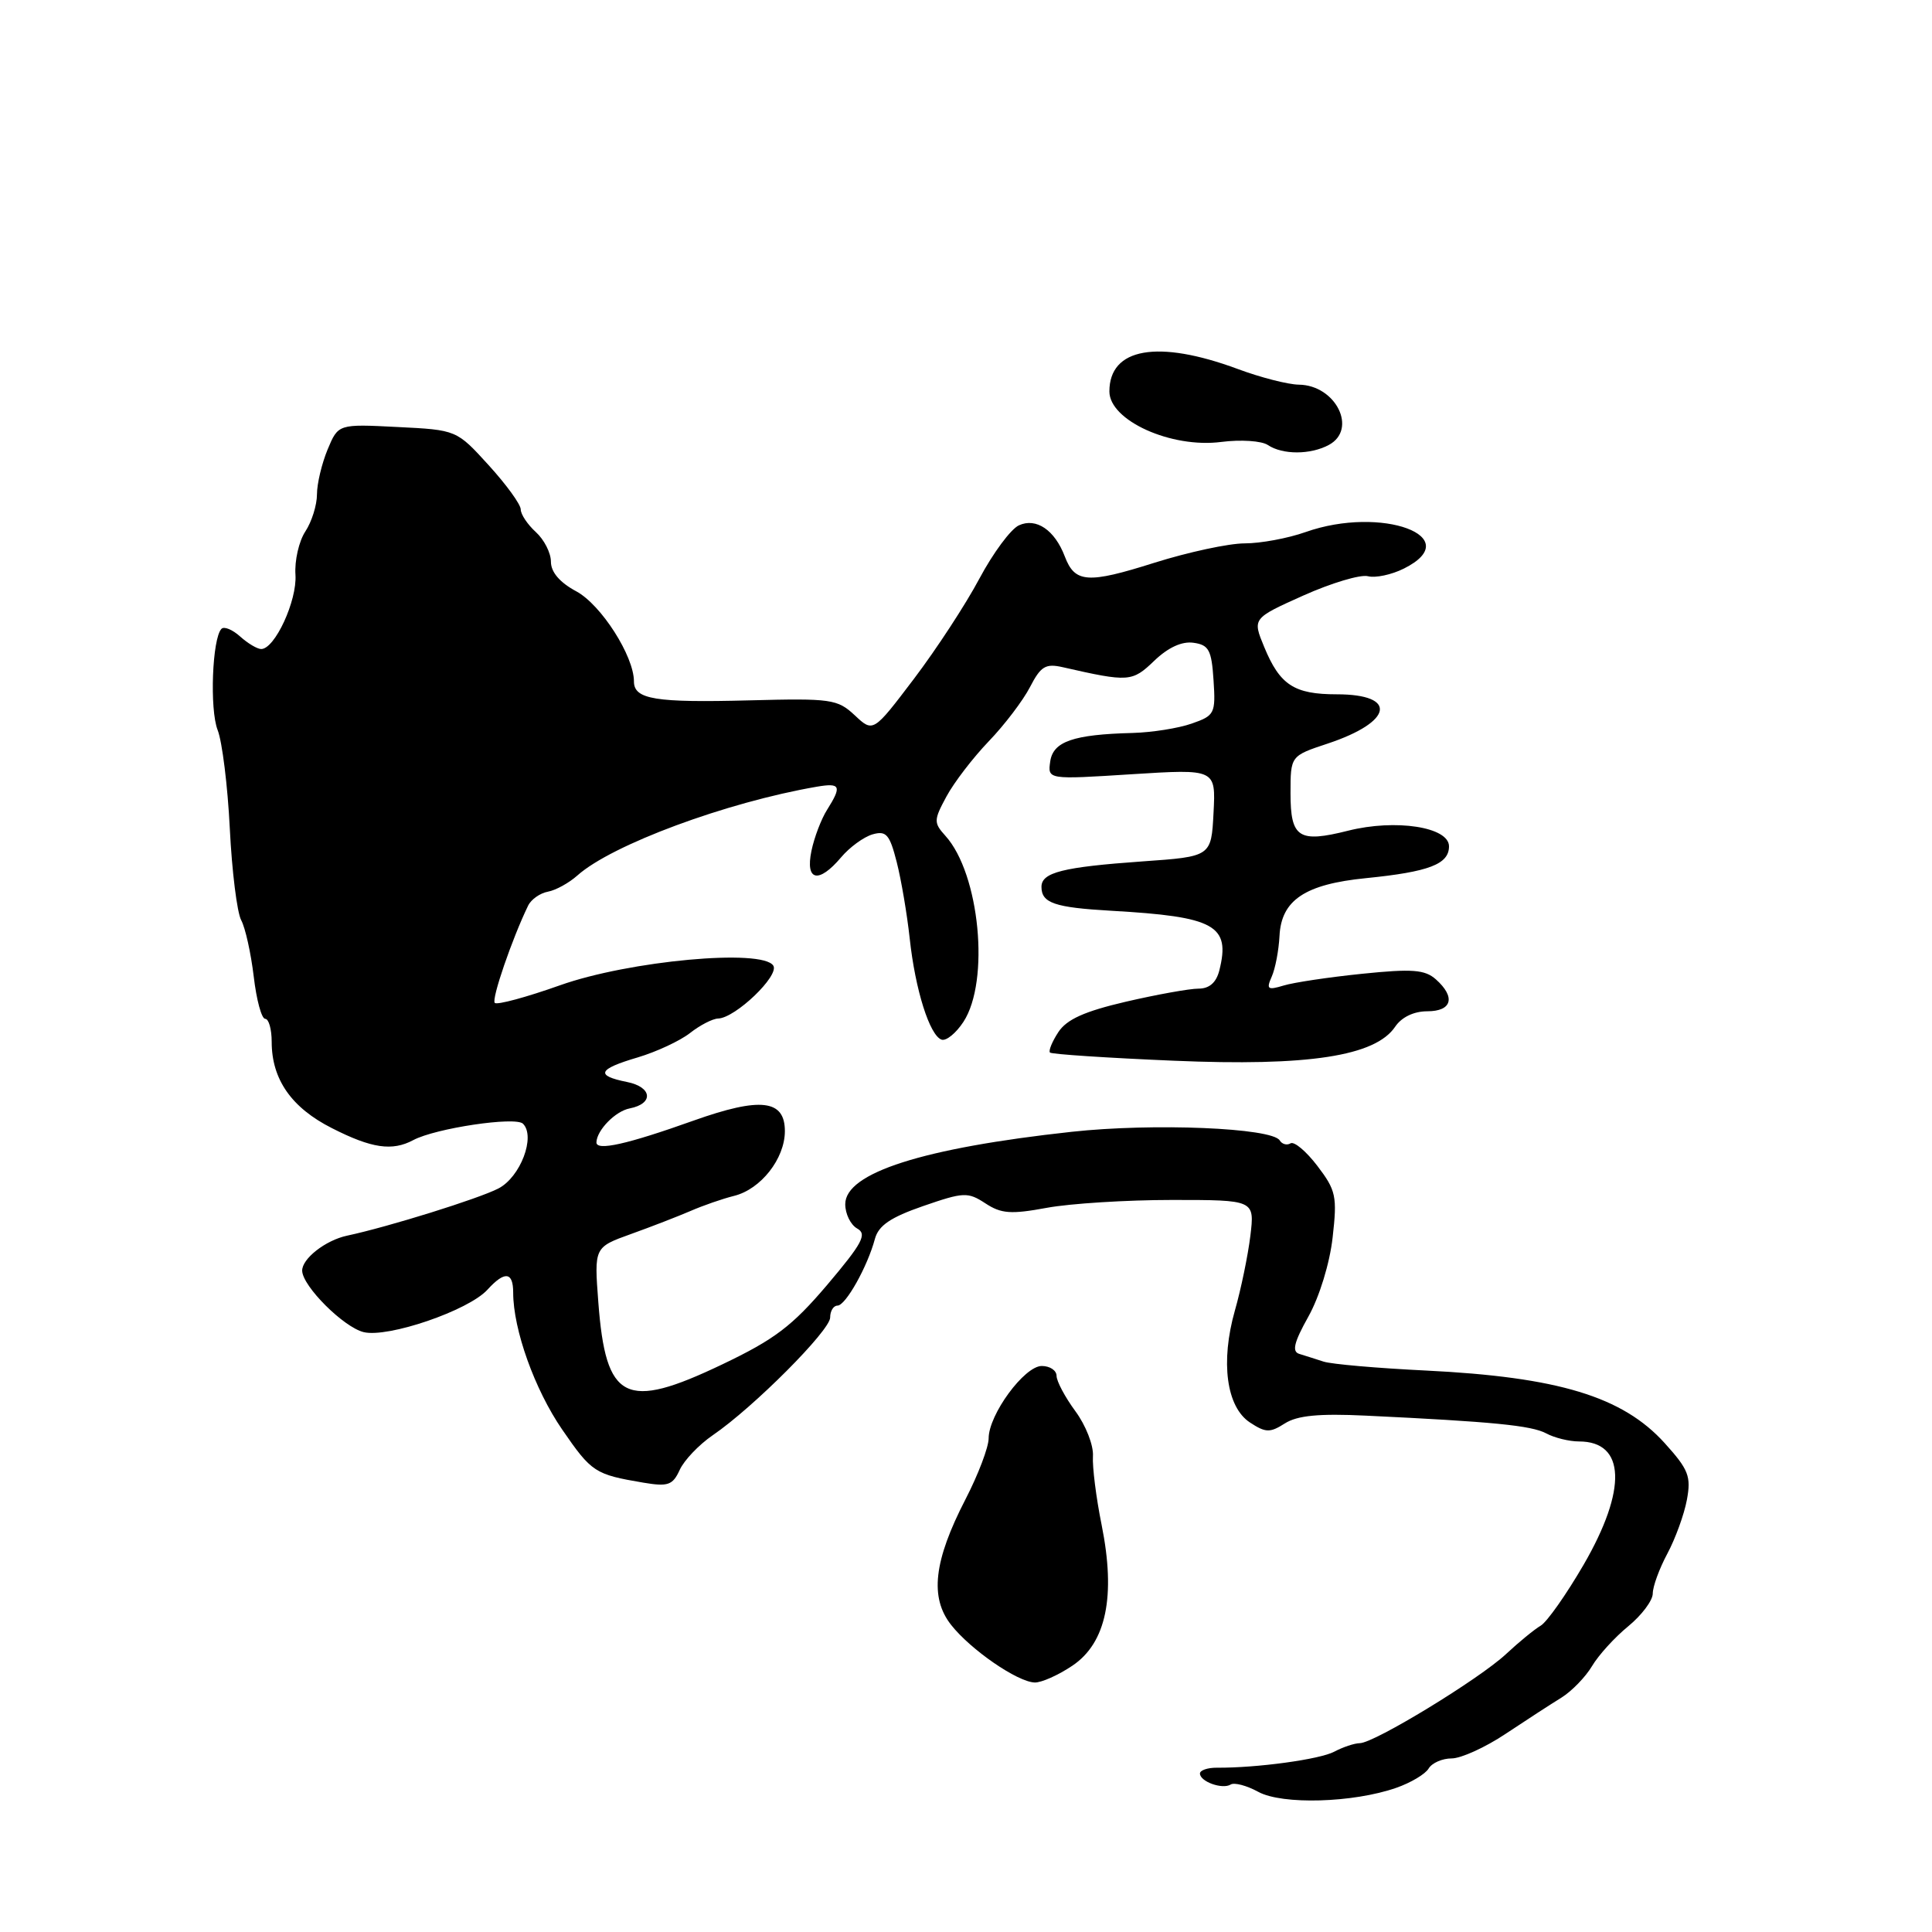 <?xml version="1.0" encoding="UTF-8" standalone="no"?>
<!DOCTYPE svg PUBLIC "-//W3C//DTD SVG 1.1//EN" "http://www.w3.org/Graphics/SVG/1.1/DTD/svg11.dtd" >
<svg xmlns="http://www.w3.org/2000/svg" xmlns:xlink="http://www.w3.org/1999/xlink" version="1.1" viewBox="0 0 256 256">
 <g >
 <path fill="currentColor"
d=" M 185.00 236.90 C 186.93 236.23 188.86 235.08 189.30 234.34 C 189.74 233.60 191.11 233.00 192.35 233.00 C 193.59 233.00 196.81 231.54 199.49 229.75 C 202.18 227.96 205.51 225.80 206.89 224.95 C 208.27 224.09 210.09 222.21 210.95 220.77 C 211.80 219.33 213.96 216.95 215.75 215.49 C 217.54 214.02 219.00 212.07 219.00 211.15 C 219.00 210.22 219.87 207.85 220.93 205.87 C 221.99 203.89 223.16 200.68 223.52 198.74 C 224.10 195.63 223.75 194.73 220.58 191.22 C 215.00 185.05 206.47 182.46 188.88 181.60 C 182.49 181.29 176.42 180.76 175.38 180.42 C 174.35 180.08 172.90 179.63 172.17 179.40 C 171.16 179.10 171.45 177.88 173.37 174.45 C 174.83 171.84 176.20 167.38 176.58 163.97 C 177.20 158.52 177.03 157.73 174.56 154.49 C 173.08 152.55 171.48 151.20 171.00 151.50 C 170.53 151.79 169.88 151.62 169.57 151.11 C 168.54 149.44 152.79 148.79 142.00 149.97 C 122.28 152.12 112.00 155.41 112.00 159.56 C 112.00 160.85 112.71 162.30 113.59 162.79 C 114.92 163.53 114.27 164.74 109.61 170.25 C 104.96 175.72 102.64 177.48 95.68 180.80 C 82.84 186.93 80.27 185.63 79.28 172.54 C 78.73 165.27 78.73 165.27 83.62 163.51 C 86.30 162.55 89.85 161.17 91.50 160.46 C 93.15 159.74 95.74 158.84 97.27 158.46 C 100.82 157.58 104.00 153.52 104.00 149.88 C 104.00 145.70 100.77 145.33 91.89 148.49 C 83.12 151.62 78.99 152.55 79.03 151.36 C 79.09 149.74 81.55 147.23 83.44 146.87 C 86.65 146.24 86.43 144.04 83.09 143.37 C 78.84 142.52 79.21 141.67 84.51 140.11 C 86.99 139.37 90.10 137.92 91.42 136.89 C 92.74 135.85 94.42 134.98 95.16 134.96 C 97.44 134.89 103.29 129.28 102.47 127.96 C 101.06 125.67 83.38 127.29 74.19 130.56 C 69.74 132.14 65.86 133.19 65.56 132.89 C 65.09 132.42 67.87 124.34 69.98 120.00 C 70.38 119.17 71.57 118.34 72.61 118.15 C 73.65 117.96 75.40 116.99 76.50 116.01 C 81.06 111.93 96.26 106.30 108.25 104.24 C 111.37 103.71 111.57 104.16 109.60 107.29 C 108.83 108.50 107.89 110.96 107.52 112.75 C 106.69 116.75 108.47 117.13 111.46 113.59 C 112.58 112.26 114.45 110.90 115.61 110.56 C 117.43 110.04 117.88 110.55 118.82 114.23 C 119.42 116.58 120.19 121.13 120.54 124.34 C 121.27 131.14 123.19 137.23 124.77 137.76 C 125.38 137.96 126.68 136.90 127.66 135.40 C 131.19 130.00 129.82 115.77 125.27 110.75 C 123.71 109.02 123.71 108.68 125.41 105.54 C 126.41 103.68 128.93 100.40 131.01 98.23 C 133.10 96.06 135.56 92.82 136.48 91.04 C 137.91 88.27 138.55 87.89 140.83 88.41 C 149.58 90.40 150.01 90.37 152.94 87.56 C 154.78 85.79 156.62 84.95 158.14 85.17 C 160.18 85.45 160.54 86.13 160.80 90.13 C 161.09 94.55 160.95 94.82 157.90 95.88 C 156.14 96.50 152.63 97.05 150.10 97.12 C 142.21 97.32 139.54 98.25 139.16 100.90 C 138.82 103.30 138.82 103.30 149.96 102.59 C 161.10 101.89 161.10 101.89 160.80 107.69 C 160.50 113.50 160.50 113.50 151.38 114.14 C 140.83 114.89 138.00 115.60 138.00 117.51 C 138.00 119.66 139.74 120.25 147.23 120.68 C 161.00 121.46 163.07 122.60 161.57 128.58 C 161.16 130.20 160.25 131.00 158.80 131.00 C 157.62 131.00 153.29 131.78 149.19 132.73 C 143.70 134.01 141.34 135.07 140.23 136.77 C 139.41 138.03 138.91 139.24 139.13 139.47 C 139.35 139.69 146.73 140.18 155.52 140.55 C 173.35 141.31 182.24 139.95 184.87 136.04 C 185.72 134.78 187.34 134.00 189.12 134.00 C 192.41 134.00 192.91 132.12 190.25 129.76 C 188.80 128.48 187.12 128.35 180.50 129.03 C 176.10 129.48 171.41 130.18 170.08 130.59 C 167.96 131.23 167.77 131.08 168.51 129.41 C 168.98 128.36 169.44 125.94 169.54 124.03 C 169.77 119.27 172.92 117.16 181.00 116.36 C 189.37 115.52 192.00 114.51 192.00 112.14 C 192.00 109.58 184.93 108.49 178.64 110.07 C 172.08 111.72 171.00 111.02 171.00 105.11 C 171.00 100.16 171.00 100.16 175.92 98.53 C 184.59 95.65 185.26 92.00 177.13 92.00 C 171.48 92.00 169.59 90.77 167.51 85.72 C 165.95 81.94 165.95 81.94 172.70 78.91 C 176.41 77.25 180.26 76.10 181.25 76.35 C 182.24 76.61 184.38 76.16 186.02 75.34 C 194.41 71.15 183.08 66.94 173.00 70.50 C 170.66 71.33 167.03 72.00 164.93 72.00 C 162.82 72.00 157.44 73.16 152.96 74.57 C 144.11 77.37 142.43 77.25 141.09 73.73 C 139.76 70.23 137.30 68.56 135.01 69.61 C 133.94 70.10 131.59 73.27 129.78 76.66 C 127.98 80.05 124.07 86.03 121.10 89.95 C 115.70 97.07 115.70 97.07 113.26 94.78 C 110.97 92.64 110.13 92.52 99.35 92.80 C 86.81 93.13 84.00 92.67 84.00 90.29 C 84.00 86.93 79.65 80.13 76.37 78.36 C 74.17 77.18 73.00 75.81 73.00 74.43 C 73.00 73.26 72.10 71.50 71.00 70.50 C 69.90 69.50 69.00 68.15 69.00 67.50 C 69.00 66.84 67.09 64.21 64.75 61.64 C 60.50 56.97 60.50 56.97 52.66 56.58 C 44.82 56.18 44.82 56.18 43.41 59.56 C 42.64 61.42 42.00 64.09 42.00 65.50 C 42.00 66.92 41.31 69.13 40.46 70.42 C 39.61 71.71 39.02 74.29 39.15 76.16 C 39.38 79.58 36.42 86.00 34.61 86.00 C 34.09 86.00 32.83 85.25 31.82 84.34 C 30.81 83.43 29.70 82.97 29.35 83.32 C 28.12 84.55 27.76 94.01 28.84 96.74 C 29.44 98.26 30.17 104.13 30.45 109.78 C 30.73 115.44 31.41 120.90 31.96 121.93 C 32.51 122.95 33.25 126.31 33.62 129.39 C 33.98 132.48 34.66 135.00 35.14 135.00 C 35.61 135.00 36.00 136.37 36.00 138.05 C 36.00 143.02 38.62 146.78 43.99 149.49 C 49.26 152.17 51.97 152.56 54.76 151.07 C 57.70 149.50 68.31 147.91 69.30 148.90 C 71.00 150.60 68.96 155.97 66.04 157.48 C 63.40 158.84 51.48 162.56 46.00 163.73 C 43.12 164.34 39.98 166.81 40.04 168.40 C 40.12 170.46 45.51 175.84 48.17 176.51 C 51.38 177.31 62.10 173.65 64.60 170.88 C 66.88 168.38 68.00 168.51 68.00 171.28 C 68.00 176.17 70.85 184.13 74.49 189.42 C 78.40 195.10 78.82 195.37 85.25 196.46 C 88.52 197.01 89.14 196.79 90.06 194.78 C 90.64 193.50 92.61 191.43 94.45 190.17 C 99.85 186.48 110.00 176.29 110.00 174.58 C 110.00 173.71 110.44 173.00 110.97 173.00 C 112.05 173.00 114.95 167.83 115.93 164.16 C 116.41 162.39 117.99 161.31 122.32 159.81 C 127.70 157.95 128.24 157.93 130.57 159.45 C 132.67 160.83 133.96 160.92 138.72 160.04 C 141.82 159.47 149.29 159.00 155.31 159.00 C 166.25 159.00 166.25 159.00 165.68 163.75 C 165.36 166.36 164.44 170.82 163.63 173.65 C 161.70 180.45 162.50 186.44 165.63 188.49 C 167.70 189.85 168.28 189.87 170.25 188.61 C 171.90 187.56 174.76 187.28 181.00 187.58 C 197.78 188.38 202.91 188.88 204.88 189.93 C 205.97 190.52 207.93 191.00 209.23 191.00 C 215.39 191.00 215.62 197.36 209.84 207.33 C 207.55 211.27 204.99 214.91 204.15 215.41 C 203.30 215.91 201.24 217.60 199.56 219.17 C 196.00 222.49 182.11 230.96 180.18 230.98 C 179.46 230.99 177.94 231.50 176.81 232.10 C 174.90 233.13 166.52 234.27 161.25 234.23 C 160.01 234.22 159.00 234.57 159.00 235.00 C 159.00 236.07 161.97 237.14 163.07 236.46 C 163.55 236.16 165.20 236.59 166.73 237.43 C 169.90 239.16 179.29 238.89 185.00 236.90 Z  M 142.10 220.71 C 146.59 217.69 147.87 211.50 145.97 202.05 C 145.24 198.45 144.73 194.35 144.82 192.95 C 144.92 191.54 143.88 188.87 142.50 187.00 C 141.13 185.14 140.00 183.02 140.00 182.31 C 140.00 181.59 139.12 181.00 138.04 181.00 C 135.73 181.00 131.00 187.45 131.00 190.59 C 131.00 191.76 129.62 195.40 127.93 198.67 C 123.72 206.83 123.17 211.68 126.03 215.31 C 128.62 218.60 134.80 222.86 137.10 222.94 C 137.98 222.97 140.23 221.97 142.10 220.71 Z  M 176.07 58.96 C 179.92 56.90 177.01 51.03 172.10 50.97 C 170.67 50.95 167.03 50.02 164.00 48.89 C 153.42 44.97 147.00 46.09 147.00 51.87 C 147.00 55.72 155.19 59.42 161.82 58.56 C 164.40 58.23 167.18 58.41 168.00 58.97 C 169.95 60.27 173.63 60.27 176.07 58.96 Z "/>
</g>
</svg>